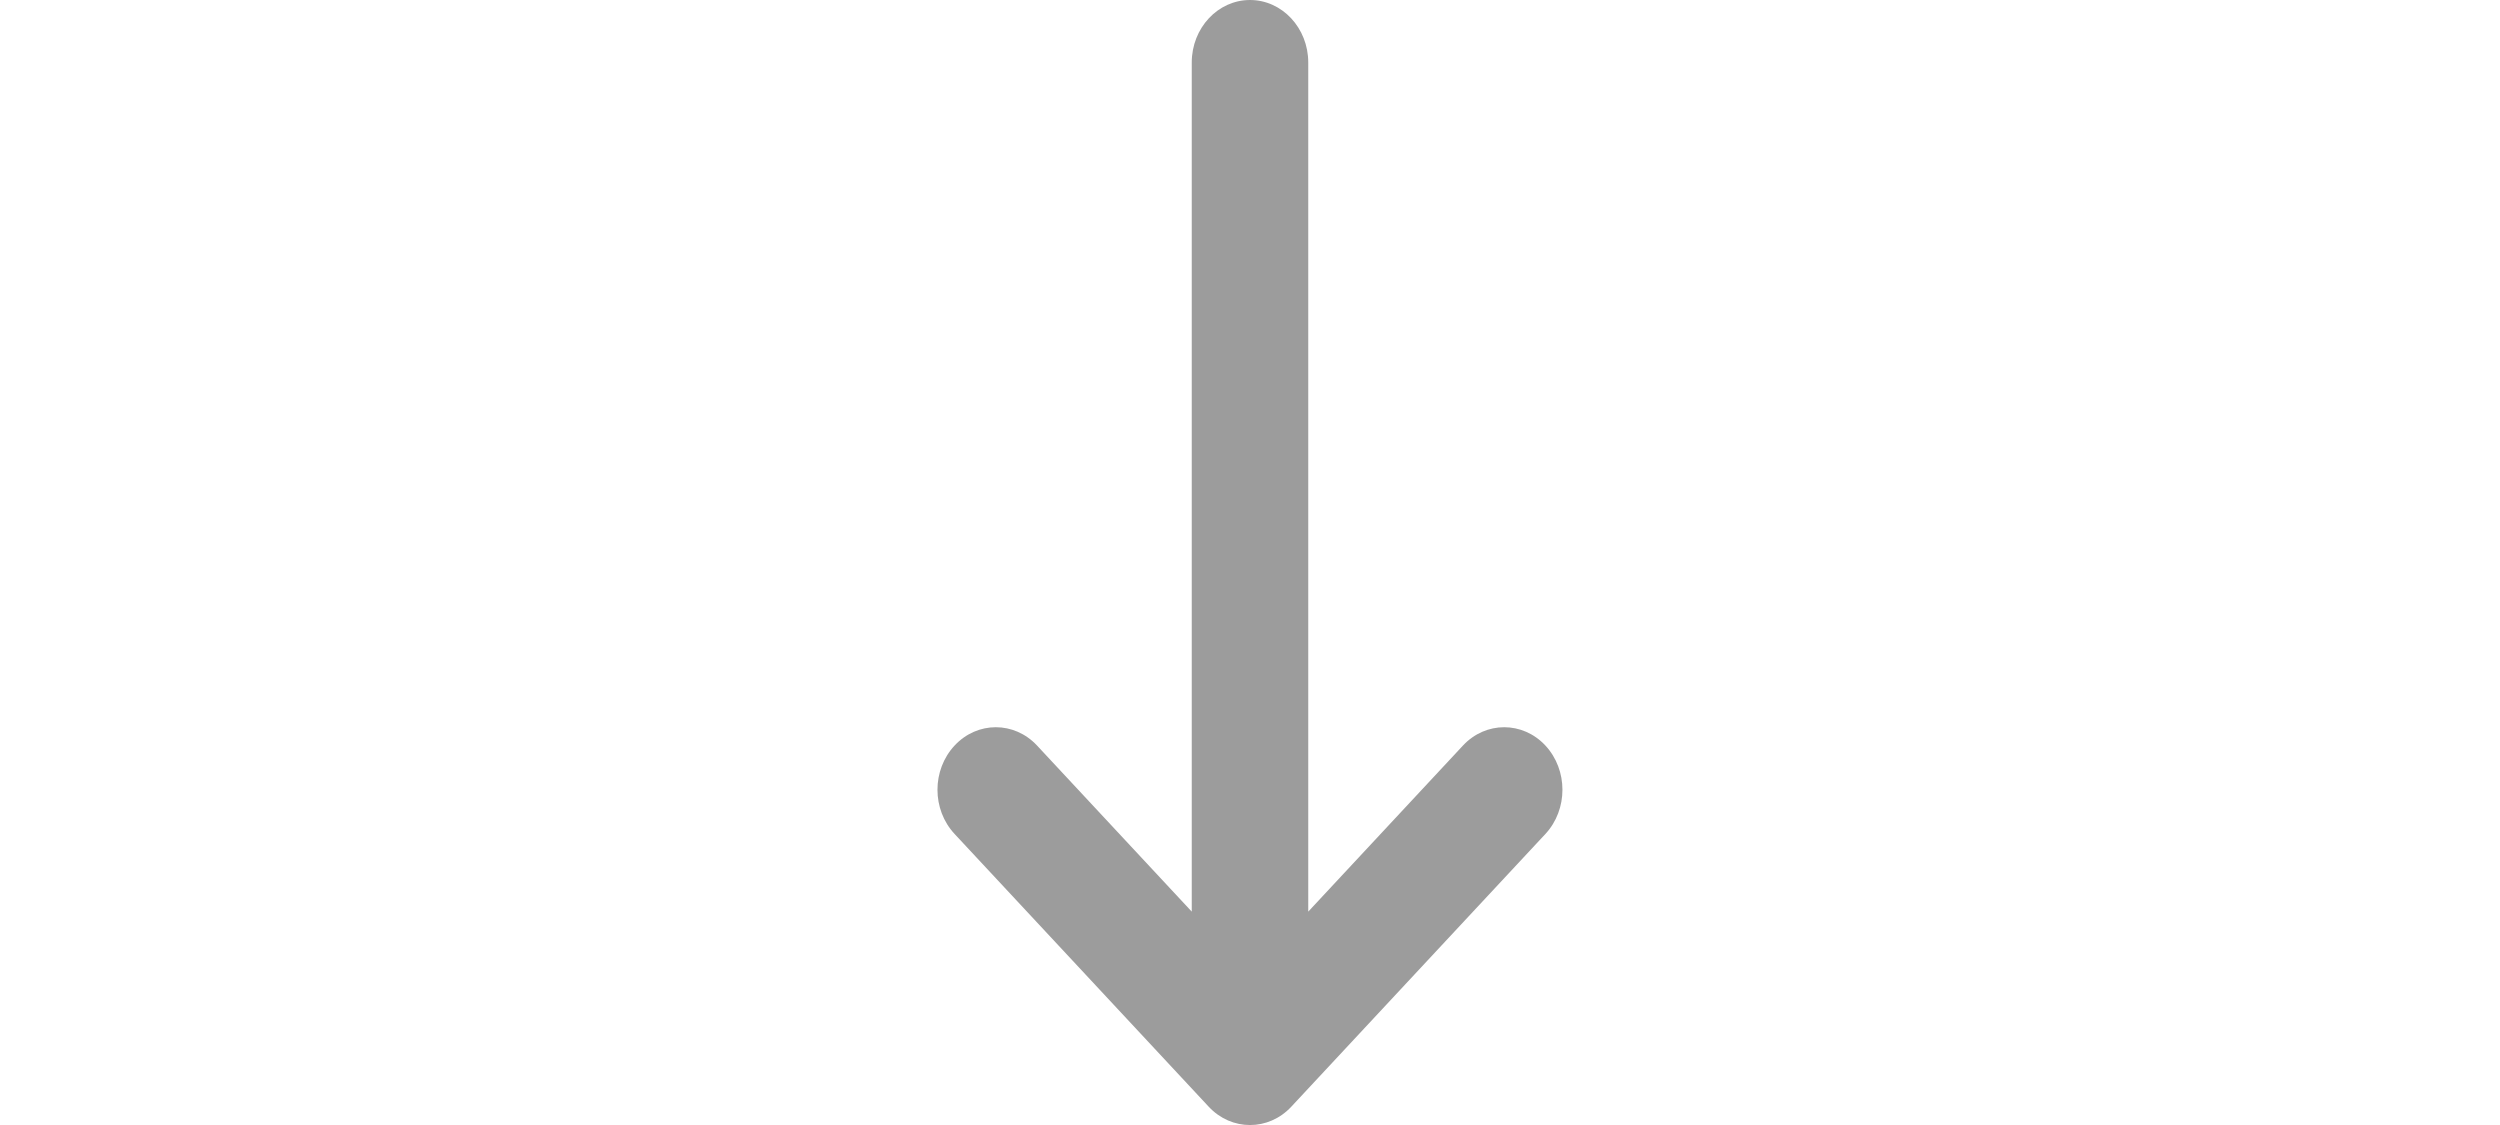 <svg width="20" viewBox="0 0 5 9" fill="none" xmlns="http://www.w3.org/2000/svg"><path d="M2.5 0C2.757 0 2.966 0.224 2.966 0.5V7.293L4.204 5.964C4.386 5.769 4.681 5.769 4.863 5.964C5.045 6.16 5.045 6.476 4.863 6.672L2.83 8.854C2.648 9.049 2.352 9.049 2.17 8.854L0.137 6.672C-0.046 6.476 -0.046 6.16 0.137 5.964C0.319 5.769 0.614 5.769 0.796 5.964L2.034 7.293V0.5C2.034 0.224 2.243 0 2.5 0Z" fill="#9C9C9C"/></svg>